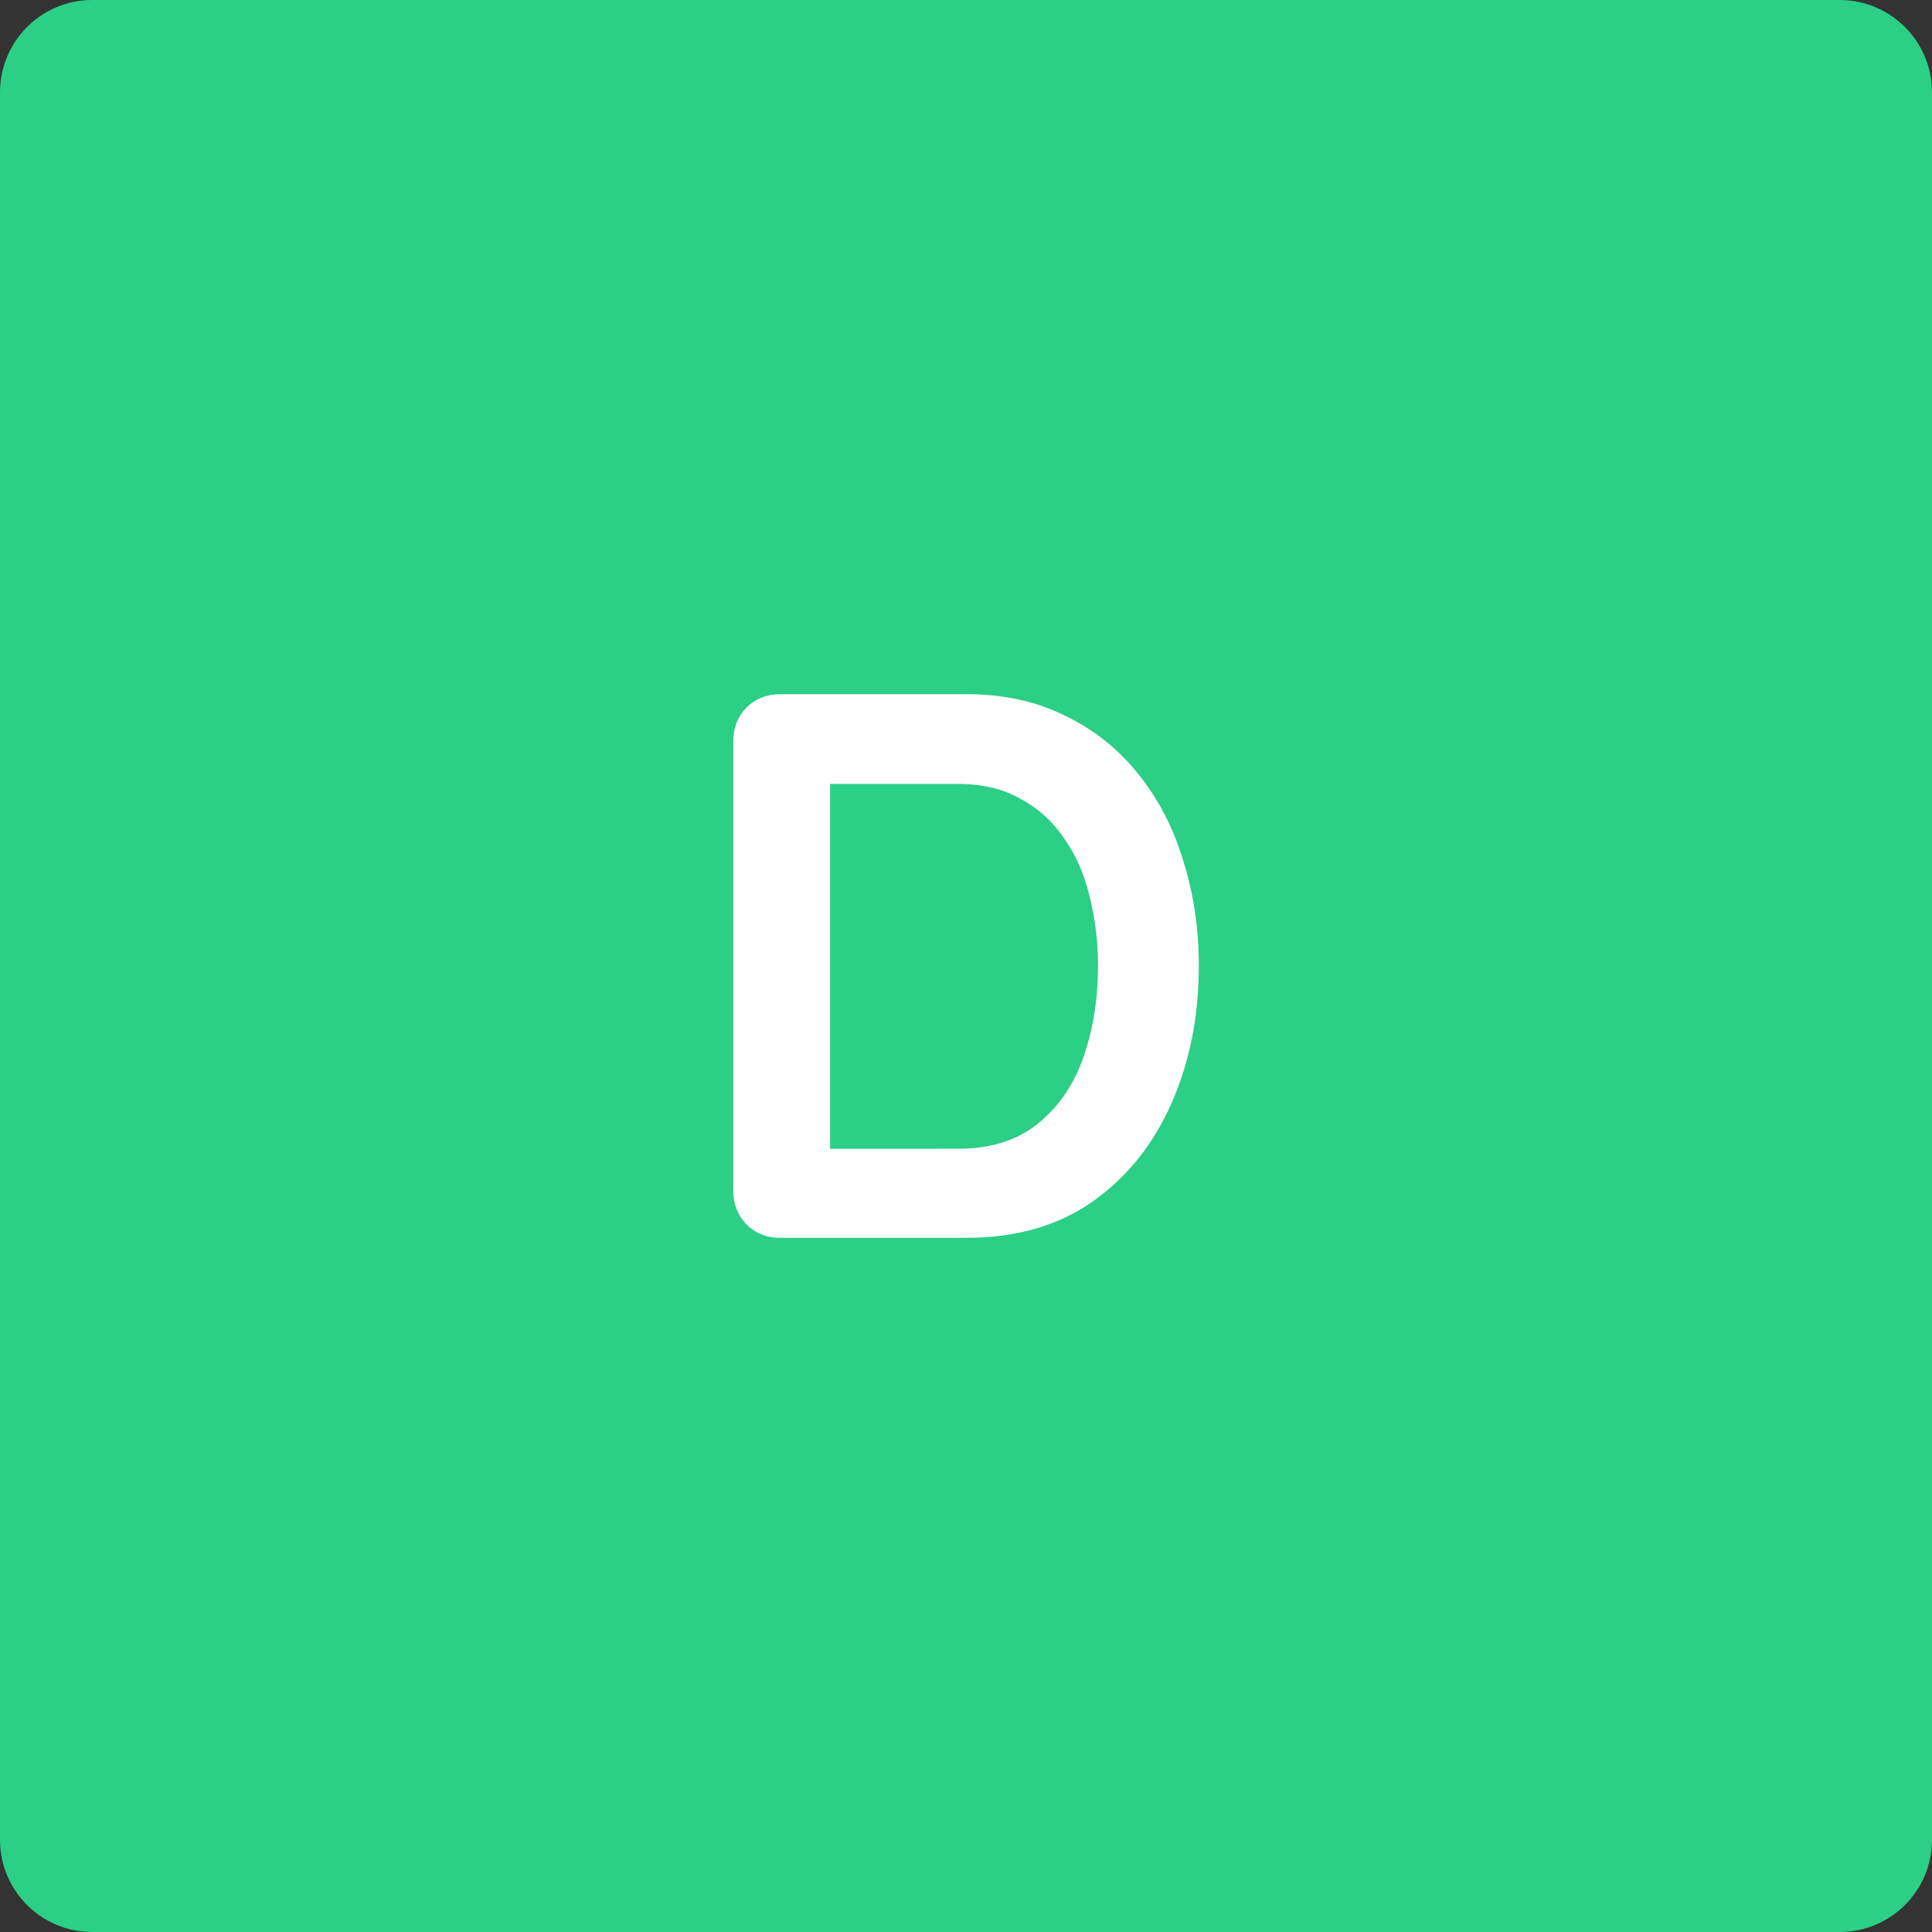 <svg version="1.1" xmlns="http://www.w3.org/2000/svg" xmlns:xlink="http://www.w3.org/1999/xlink" width="46.418" height="46.418"><rect width="100%" height="100%" fill="#333333" stroke="none"/><g transform="translate(-216.291,-156.291)"><g data-paper-data="{&quot;isPaintingLayer&quot;:true}" fill="none" fill-rule="none" stroke="none" stroke-width="1" stroke-linecap="none" stroke-linejoin="miter" stroke-miterlimit="10" stroke-dasharray="" stroke-dashoffset="0" font-family="none" font-weight="none" font-size="none" text-anchor="none" style="mix-blend-mode: normal"><path d="M262.709,200.494c0,1.223 -0.992,2.215 -2.218,2.215h-41.985c-1.223,0 -2.215,-0.992 -2.215,-2.215v-41.985c0,-1.223 0.992,-2.218 2.215,-2.218h41.985c1.226,0 2.218,0.995 2.218,2.218z" data-paper-data="{&quot;origPos&quot;:null}" fill="#2bcf85" fill-rule="evenodd" stroke-linecap="butt"/><path d="M239.5,172.969c0.896,0 1.688,0.172 2.375,0.516c0.698,0.333 1.286,0.802 1.766,1.406c0.479,0.594 0.839,1.286 1.078,2.078c0.25,0.792 0.375,1.635 0.375,2.531c0,1.208 -0.219,2.307 -0.656,3.297c-0.438,0.99 -1.068,1.776 -1.891,2.359c-0.823,0.583 -1.839,0.875 -3.047,0.875h-4.469c-0.323,0 -0.594,-0.109 -0.812,-0.328c-0.208,-0.219 -0.312,-0.49 -0.312,-0.812v-10.781c0,-0.323 0.104,-0.594 0.312,-0.812c0.219,-0.219 0.49,-0.328 0.812,-0.328zM239.312,183.891c0.781,0 1.422,-0.203 1.922,-0.609c0.5,-0.406 0.865,-0.943 1.094,-1.609c0.229,-0.667 0.344,-1.391 0.344,-2.172c0,-0.583 -0.068,-1.141 -0.203,-1.672c-0.125,-0.531 -0.328,-0.995 -0.609,-1.391c-0.271,-0.406 -0.62,-0.724 -1.047,-0.953c-0.417,-0.24 -0.917,-0.359 -1.5,-0.359h-3.266l0.188,-0.172v9.141l-0.109,-0.203z" data-paper-data="{&quot;origPos&quot;:null}" fill="#ffffff" fill-rule="nonzero" stroke-linecap="square"/></g></g></svg>